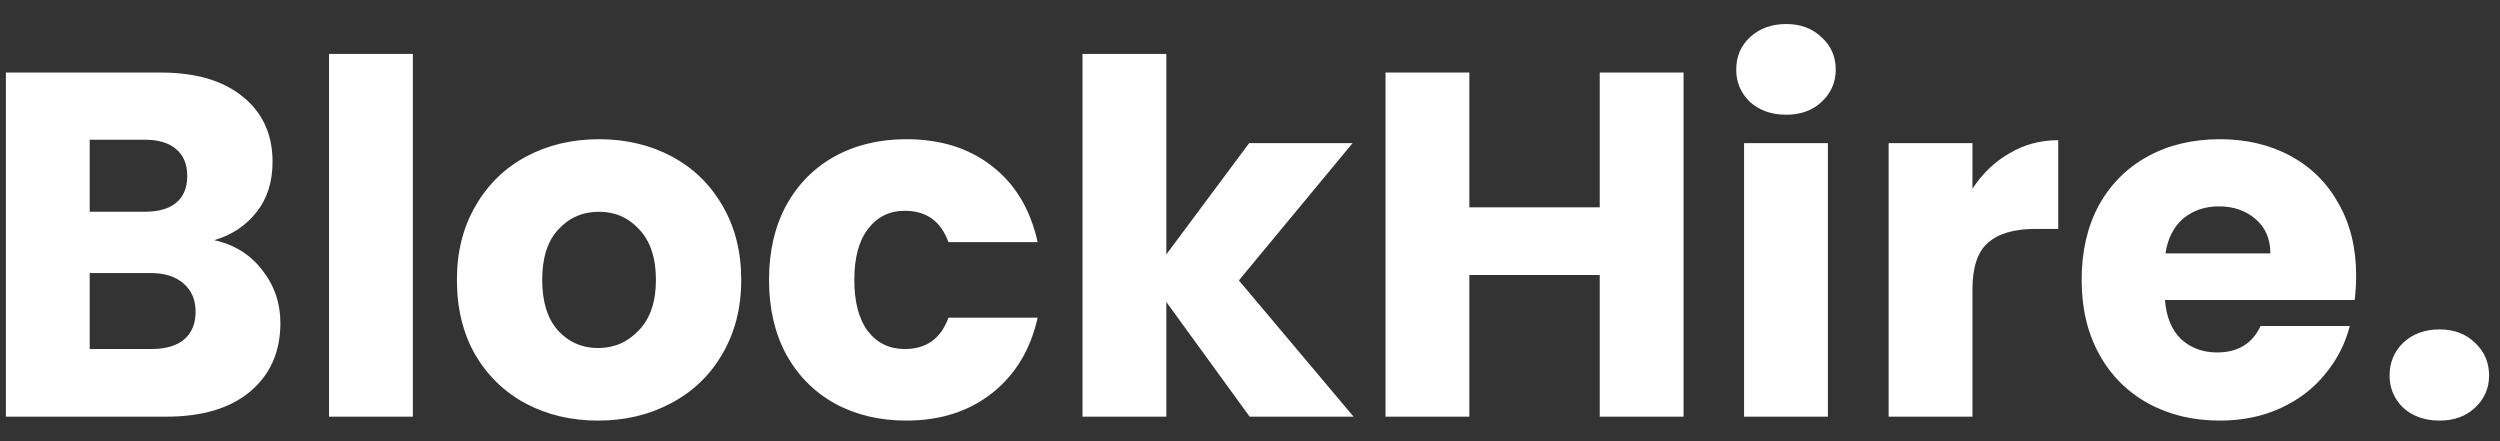 <svg width="102" height="18" viewBox="0 0 102 18" fill="none" xmlns="http://www.w3.org/2000/svg">
<rect x="0" y="0" width="102" height="18" fill="#333333" stroke="none"/>
<path d="M8.74 9.8C9.553 9.973 10.207 10.38 10.7 11.02C11.193 11.647 11.44 12.367 11.44 13.18C11.44 14.353 11.027 15.287 10.2 15.98C9.387 16.66 8.247 17 6.78 17H0.24V2.96H6.56C7.987 2.96 9.1 3.287 9.9 3.94C10.713 4.593 11.12 5.48 11.12 6.6C11.12 7.427 10.9 8.113 10.46 8.66C10.033 9.207 9.46 9.587 8.74 9.8ZM3.66 8.64H5.9C6.46 8.64 6.887 8.52 7.18 8.28C7.487 8.027 7.64 7.66 7.64 7.18C7.64 6.7 7.487 6.333 7.18 6.08C6.887 5.827 6.46 5.7 5.9 5.7H3.66V8.64ZM6.18 14.24C6.753 14.24 7.193 14.113 7.5 13.86C7.82 13.593 7.98 13.213 7.98 12.72C7.98 12.227 7.813 11.84 7.48 11.56C7.16 11.28 6.713 11.14 6.14 11.14H3.66V14.24H6.18ZM16.844 2.2V17H13.424V2.2H16.844ZM24.402 17.16C23.309 17.16 22.322 16.927 21.442 16.46C20.575 15.993 19.889 15.327 19.382 14.46C18.889 13.593 18.642 12.58 18.642 11.42C18.642 10.273 18.895 9.267 19.402 8.4C19.909 7.52 20.602 6.847 21.482 6.38C22.362 5.913 23.349 5.68 24.442 5.68C25.535 5.68 26.522 5.913 27.402 6.38C28.282 6.847 28.975 7.52 29.482 8.4C29.989 9.267 30.242 10.273 30.242 11.42C30.242 12.567 29.982 13.58 29.462 14.46C28.955 15.327 28.255 15.993 27.362 16.46C26.482 16.927 25.495 17.16 24.402 17.16ZM24.402 14.2C25.055 14.2 25.609 13.96 26.062 13.48C26.529 13 26.762 12.313 26.762 11.42C26.762 10.527 26.535 9.84 26.082 9.36C25.642 8.88 25.095 8.64 24.442 8.64C23.775 8.64 23.222 8.88 22.782 9.36C22.342 9.827 22.122 10.513 22.122 11.42C22.122 12.313 22.335 13 22.762 13.48C23.202 13.96 23.749 14.2 24.402 14.2ZM31.376 11.42C31.376 10.26 31.61 9.247 32.076 8.38C32.556 7.513 33.216 6.847 34.056 6.38C34.91 5.913 35.883 5.68 36.976 5.68C38.376 5.68 39.543 6.047 40.476 6.78C41.423 7.513 42.043 8.547 42.336 9.88H38.696C38.39 9.027 37.796 8.6 36.916 8.6C36.29 8.6 35.79 8.847 35.416 9.34C35.043 9.82 34.856 10.513 34.856 11.42C34.856 12.327 35.043 13.027 35.416 13.52C35.79 14 36.29 14.24 36.916 14.24C37.796 14.24 38.39 13.813 38.696 12.96H42.336C42.043 14.267 41.423 15.293 40.476 16.04C39.53 16.787 38.363 17.16 36.976 17.16C35.883 17.16 34.91 16.927 34.056 16.46C33.216 15.993 32.556 15.327 32.076 14.46C31.61 13.593 31.376 12.58 31.376 11.42ZM50.986 17L47.586 12.32V17H44.166V2.2H47.586V10.38L50.966 5.84H55.186L50.546 11.44L55.226 17H50.986ZM68.689 2.96V17H65.269V11.22H59.949V17H56.529V2.96H59.949V8.46H65.269V2.96H68.689ZM72.878 4.68C72.278 4.68 71.785 4.507 71.398 4.16C71.025 3.8 70.838 3.36 70.838 2.84C70.838 2.307 71.025 1.867 71.398 1.52C71.785 1.16 72.278 0.98 72.878 0.98C73.465 0.98 73.945 1.16 74.318 1.52C74.705 1.867 74.898 2.307 74.898 2.84C74.898 3.36 74.705 3.8 74.318 4.16C73.945 4.507 73.465 4.68 72.878 4.68ZM74.578 5.84V17H71.158V5.84H74.578ZM80.476 7.7C80.876 7.087 81.376 6.607 81.976 6.26C82.576 5.9 83.243 5.72 83.976 5.72V9.34H83.036C82.183 9.34 81.543 9.527 81.116 9.9C80.69 10.26 80.476 10.9 80.476 11.82V17H77.056V5.84H80.476V7.7ZM96.131 11.24C96.131 11.56 96.111 11.893 96.071 12.24H88.331C88.384 12.933 88.604 13.467 88.991 13.84C89.391 14.2 89.878 14.38 90.451 14.38C91.304 14.38 91.898 14.02 92.231 13.3H95.871C95.684 14.033 95.344 14.693 94.851 15.28C94.371 15.867 93.764 16.327 93.031 16.66C92.298 16.993 91.478 17.16 90.571 17.16C89.478 17.16 88.504 16.927 87.651 16.46C86.798 15.993 86.131 15.327 85.651 14.46C85.171 13.593 84.931 12.58 84.931 11.42C84.931 10.26 85.164 9.247 85.631 8.38C86.111 7.513 86.778 6.847 87.631 6.38C88.484 5.913 89.464 5.68 90.571 5.68C91.651 5.68 92.611 5.907 93.451 6.36C94.291 6.813 94.944 7.46 95.411 8.3C95.891 9.14 96.131 10.12 96.131 11.24ZM92.631 10.34C92.631 9.753 92.431 9.287 92.031 8.94C91.631 8.593 91.131 8.42 90.531 8.42C89.958 8.42 89.471 8.587 89.071 8.92C88.684 9.253 88.444 9.727 88.351 10.34H92.631ZM99.535 17.16C98.935 17.16 98.442 16.987 98.055 16.64C97.682 16.28 97.495 15.84 97.495 15.32C97.495 14.787 97.682 14.34 98.055 13.98C98.442 13.62 98.935 13.44 99.535 13.44C100.122 13.44 100.602 13.62 100.975 13.98C101.362 14.34 101.555 14.787 101.555 15.32C101.555 15.84 101.362 16.28 100.975 16.64C100.602 16.987 100.122 17.16 99.535 17.16Z" fill="white"/>
</svg>
